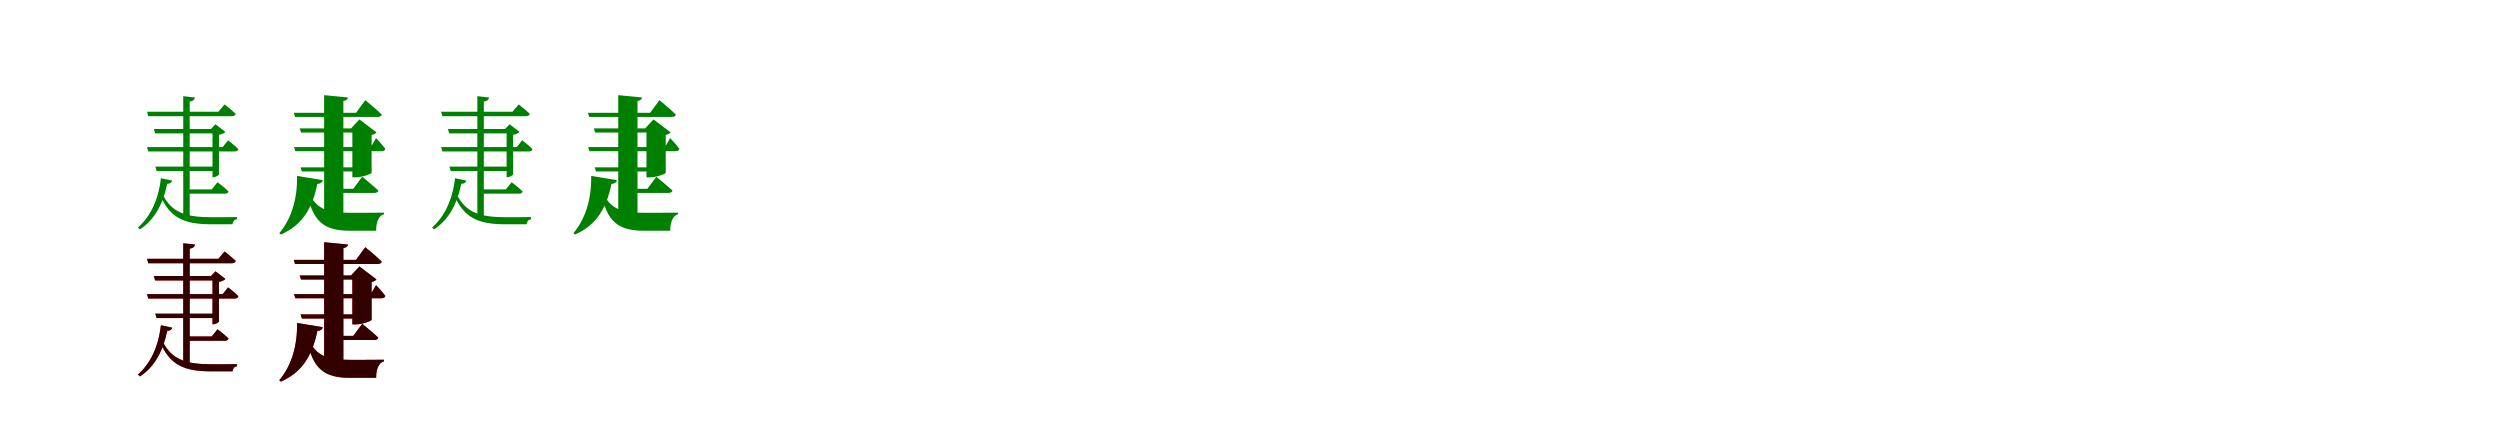 <?xml version="1.0" encoding="UTF-8"?>
<svg width="1700" height="300" xmlns="http://www.w3.org/2000/svg">
<rect width="100%" height="100%" fill="white"/>
<g fill="green" transform="translate(100 100) scale(0.1 -0.1)"><path d="M0.0 0.0 8.0 -30.0H596.0C609.0 -30.0 618.0 -25.0 621.0 -14.0C594.0 13.0 551.0 46.0 551.0 46.0L514.0 0.0ZM0.0 240.0 8.0 210.0H577.0C591.0 210.0 600.0 215.0 603.0 226.0C573.0 254.0 527.0 290.0 527.0 290.0L485.0 240.0ZM246.0 346.0V-491.0L290.0 -498.0V309.0C315.0 313.0 323.0 323.0 326.0 337.0ZM46.0 123.0 55.0 93.0H467.0V123.0ZM56.0 -133.0 65.0 -163.0H468.0V-133.0ZM445.0 123.0V-205.0H451.0C466.0 -205.0 488.0 -192.0 489.0 -186.0V83.0C509.0 87.0 526.0 95.0 533.0 103.0L465.0 155.0L435.0 123.0ZM263.0 -288.0V-317.0H529.0C542.0 -317.0 551.0 -313.0 554.0 -302.0C526.0 -274.0 479.0 -239.0 479.0 -239.0L440.0 -288.0ZM94.0 -212.0C77.0 -363.0 20.0 -475.0 -62.0 -547.0L-49.0 -560.0C45.0 -500.0 107.0 -395.0 137.0 -250.0C157.0 -250.0 168.0 -240.0 171.0 -228.0ZM104.0 -317.0 88.0 -325.0C156.0 -485.0 256.0 -525.0 436.0 -525.0C473.0 -525.0 548.0 -525.0 581.0 -525.0C583.0 -507.0 593.0 -493.0 611.0 -491.0V-476.0C566.0 -477.0 480.0 -477.0 441.0 -477.0C269.0 -477.0 166.0 -449.0 104.0 -317.0Z"/></g>
<g fill="green" transform="translate(200 100) scale(0.1 -0.1)"><path d="M0.0 0.0 8.0 -28.0H596.0C609.0 -28.0 618.0 -23.0 620.0 -12.0C599.0 17.0 557.0 61.0 557.0 61.0L522.0 0.0ZM-2.0 233.0 6.0 205.0H569.0C583.0 205.0 593.0 210.0 596.0 221.0C555.0 261.0 484.0 319.0 484.0 319.0L421.0 233.0ZM204.0 353.0V-488.0L335.0 -504.0V313.0C358.0 317.0 364.0 326.0 366.0 337.0ZM38.0 127.0 47.0 99.0H422.0V127.0ZM44.0 -138.0 53.0 -166.0H428.0V-138.0ZM396.0 127.0V-206.0H419.0C461.0 -206.0 526.0 -183.0 527.0 -175.0V82.0C544.0 86.0 555.0 93.0 560.0 100.0L444.0 188.0L387.0 127.0ZM255.0 -284.0V-312.0H545.0C559.0 -312.0 570.0 -307.0 573.0 -296.0C532.0 -258.0 463.0 -202.0 463.0 -202.0L402.0 -284.0ZM20.0 -196.0C23.0 -359.0 -21.0 -490.0 -101.0 -586.0L-90.0 -595.0C40.0 -537.0 119.0 -439.0 158.0 -251.0C181.0 -249.0 192.0 -239.0 195.0 -225.0ZM96.0 -301.0 88.0 -305.0C125.0 -516.0 213.0 -569.0 380.0 -569.0C421.0 -569.0 518.0 -569.0 558.0 -569.0C557.0 -514.0 574.0 -466.0 611.0 -457.0V-446.0C555.0 -447.0 434.0 -447.0 384.0 -447.0C230.0 -447.0 148.0 -425.0 96.0 -301.0Z"/></g>
<g fill="green" transform="translate(300 100) scale(0.1 -0.1)"><path d="M0.0 0.0 8.0 -30.0H596.0C609.0 -30.0 618.0 -25.0 621.0 -14.0C594.0 13.0 551.0 46.0 551.0 46.0L514.0 0.0ZM0.0 240.0 8.0 210.0H577.0C591.0 210.0 600.0 215.0 603.0 226.0C573.0 254.0 527.0 290.0 527.0 290.0L485.0 240.0ZM246.0 346.0V-491.0L290.0 -498.0V309.0C315.0 313.0 323.0 323.0 326.0 337.0ZM46.0 123.0 55.0 93.0H467.0V123.0ZM56.0 -133.0 65.0 -163.0H468.0V-133.0ZM445.0 123.0V-205.0H451.0C466.0 -205.0 488.0 -192.0 489.0 -186.0V83.0C509.0 87.0 526.0 95.0 533.0 103.0L465.0 155.0L435.0 123.0ZM263.0 -288.0V-317.0H529.0C542.0 -317.0 551.0 -313.0 554.0 -302.0C526.0 -274.0 479.0 -239.0 479.0 -239.0L440.0 -288.0ZM94.0 -212.0C77.0 -363.0 20.0 -475.0 -62.0 -547.0L-49.0 -560.0C45.0 -500.0 107.0 -395.0 137.0 -250.0C157.0 -250.0 168.0 -240.0 171.0 -228.0ZM104.0 -317.0 88.0 -325.0C156.0 -485.0 256.0 -525.0 436.0 -525.0C473.0 -525.0 548.0 -525.0 581.0 -525.0C583.0 -507.0 593.0 -493.0 611.0 -491.0V-476.0C566.0 -477.0 480.0 -477.0 441.0 -477.0C269.0 -477.0 166.0 -449.0 104.0 -317.0Z"/></g>
<g fill="green" transform="translate(400 100) scale(0.1 -0.1)"><path d="M0.0 0.0 8.0 -28.0H596.0C609.0 -28.0 618.0 -23.0 620.0 -12.0C599.0 17.0 557.0 61.0 557.0 61.0L522.0 0.0ZM-2.0 233.0 6.0 205.0H569.0C583.0 205.0 593.0 210.0 596.0 221.0C555.0 261.0 484.0 319.0 484.0 319.0L421.0 233.0ZM204.0 353.0V-488.0L335.0 -504.0V313.0C358.0 317.0 364.0 326.0 366.0 337.0ZM38.0 127.0 47.0 99.0H422.0V127.0ZM44.0 -138.0 53.0 -166.0H428.0V-138.0ZM396.0 127.0V-206.0H419.0C461.0 -206.0 526.0 -183.0 527.0 -175.0V82.0C544.0 86.0 555.0 93.0 560.0 100.0L444.0 188.0L387.0 127.0ZM255.0 -284.0V-312.0H545.0C559.0 -312.0 570.0 -307.0 573.0 -296.0C532.0 -258.0 463.0 -202.0 463.0 -202.0L402.0 -284.0ZM20.0 -196.0C23.0 -359.0 -21.0 -490.0 -101.0 -586.0L-90.0 -595.0C40.0 -537.0 119.0 -439.0 158.0 -251.0C181.0 -249.0 192.0 -239.0 195.0 -225.0ZM96.0 -301.0 88.0 -305.0C125.0 -516.0 213.0 -569.0 380.0 -569.0C421.0 -569.0 518.0 -569.0 558.0 -569.0C557.0 -514.0 574.0 -466.0 611.0 -457.0V-446.0C555.0 -447.0 434.0 -447.0 384.0 -447.0C230.0 -447.0 148.0 -425.0 96.0 -301.0Z"/></g>
<g fill="red" transform="translate(100 200) scale(0.1 -0.1)"><path d="M0.0 0.0 8.0 -30.0H596.0C609.0 -30.0 618.0 -25.0 621.0 -14.0C594.0 13.0 551.0 46.0 551.0 46.0L514.0 0.0ZM0.0 240.0 8.0 210.0H577.0C591.0 210.0 600.0 215.0 603.0 226.0C573.0 254.0 527.0 290.0 527.0 290.0L485.0 240.0ZM246.0 346.0V-491.0L290.0 -498.0V309.0C315.0 313.0 323.0 323.0 326.0 337.0ZM46.0 123.0 55.0 93.0H467.0V123.0ZM56.0 -133.0 65.0 -163.0H468.0V-133.0ZM445.0 123.0V-205.0H451.0C466.0 -205.0 488.0 -192.0 489.0 -186.0V83.0C509.0 87.0 526.0 95.0 533.0 103.0L465.0 155.0L435.0 123.0ZM263.0 -288.0V-317.0H529.0C542.0 -317.0 551.0 -313.0 554.0 -302.0C526.0 -274.0 479.0 -239.0 479.0 -239.0L440.0 -288.0ZM94.0 -212.0C77.0 -363.0 20.0 -475.0 -62.0 -547.0L-49.0 -560.0C45.0 -500.0 107.0 -395.0 137.0 -250.0C157.0 -250.0 168.0 -240.0 171.0 -228.0ZM104.0 -317.0 88.0 -325.0C156.0 -485.0 256.0 -525.0 436.0 -525.0C473.0 -525.0 548.0 -525.0 581.0 -525.0C583.0 -507.0 593.0 -493.0 611.0 -491.0V-476.0C566.0 -477.0 480.0 -477.0 441.0 -477.0C269.0 -477.0 166.0 -449.0 104.0 -317.0Z"/></g>
<g fill="black" opacity=".8" transform="translate(100 200) scale(0.1 -0.1)"><path d="M0.0 0.0 8.0 -30.0H596.0C609.0 -30.0 618.0 -25.0 621.0 -14.0C594.0 13.0 551.0 46.0 551.0 46.0L514.0 0.0ZM0.0 240.0 8.0 210.0H577.0C591.0 210.0 600.0 215.0 603.0 226.0C573.0 254.0 527.0 290.0 527.0 290.0L485.0 240.0ZM246.0 346.0V-491.0L290.0 -498.0V309.0C315.0 313.0 323.0 323.0 326.0 337.0ZM46.0 123.0 55.0 93.0H467.0V123.0ZM56.0 -133.0 65.0 -163.0H468.0V-133.0ZM445.0 123.0V-205.0H451.0C466.0 -205.0 488.0 -192.0 489.0 -186.0V83.0C509.0 87.0 526.0 95.0 533.0 103.0L465.0 155.0L435.0 123.0ZM263.0 -288.0V-317.0H529.0C542.0 -317.0 551.0 -313.0 554.0 -302.0C526.0 -274.0 479.0 -239.0 479.0 -239.0L440.0 -288.0ZM94.0 -212.0C77.0 -363.0 20.0 -475.0 -62.0 -547.0L-49.0 -560.0C45.0 -500.0 107.0 -395.0 137.0 -250.0C157.0 -250.0 168.0 -240.0 171.0 -228.0ZM104.0 -317.0 88.0 -325.0C156.0 -485.0 256.0 -525.0 436.0 -525.0C473.0 -525.0 548.0 -525.0 581.0 -525.0C583.0 -507.0 593.0 -493.0 611.0 -491.0V-476.0C566.0 -477.0 480.0 -477.0 441.0 -477.0C269.0 -477.0 166.0 -449.0 104.0 -317.0Z"/></g>
<g fill="red" transform="translate(200 200) scale(0.1 -0.1)"><path d="M0.0 0.0 8.0 -28.0H596.0C609.0 -28.0 618.0 -23.0 620.0 -12.0C599.0 17.0 557.0 61.0 557.0 61.0L522.0 0.0ZM-2.0 233.0 6.0 205.0H569.0C583.0 205.0 593.0 210.0 596.0 221.0C555.0 261.0 484.0 319.0 484.0 319.0L421.0 233.0ZM204.0 353.0V-488.0L335.0 -504.0V313.0C358.0 317.0 364.0 326.0 366.0 337.0ZM38.0 127.0 47.0 99.0H422.0V127.0ZM44.0 -138.0 53.0 -166.0H428.0V-138.0ZM396.0 127.0V-206.0H419.0C461.0 -206.0 526.0 -183.0 527.0 -175.0V82.0C544.0 86.0 555.0 93.0 560.0 100.0L444.0 188.0L387.0 127.0ZM255.0 -284.0V-312.0H545.0C559.0 -312.0 570.0 -307.0 573.0 -296.0C532.0 -258.0 463.0 -202.0 463.0 -202.0L402.0 -284.0ZM20.0 -196.0C23.0 -359.0 -21.0 -490.0 -101.0 -586.0L-90.0 -595.0C40.0 -537.0 119.0 -439.0 158.0 -251.0C181.0 -249.0 192.0 -239.0 195.0 -225.0ZM96.0 -301.0 88.0 -305.0C125.0 -516.0 213.0 -569.0 380.0 -569.0C421.0 -569.0 518.0 -569.0 558.0 -569.0C557.0 -514.0 574.0 -466.0 611.0 -457.0V-446.0C555.0 -447.0 434.0 -447.0 384.0 -447.0C230.0 -447.0 148.0 -425.0 96.0 -301.0Z"/></g>
<g fill="black" opacity=".8" transform="translate(200 200) scale(0.1 -0.1)"><path d="M0.0 0.0 8.0 -28.0H596.0C609.0 -28.0 618.0 -23.0 620.0 -12.0C599.0 17.0 557.0 61.0 557.0 61.0L522.0 0.0ZM-2.0 233.0 6.0 205.0H569.0C583.0 205.0 593.0 210.0 596.0 221.0C555.0 261.0 484.0 319.0 484.0 319.0L421.0 233.0ZM204.0 353.0V-488.0L335.0 -504.0V313.0C358.0 317.0 364.0 326.0 366.0 337.0ZM38.0 127.0 47.0 99.0H422.0V127.0ZM44.0 -138.0 53.0 -166.0H428.0V-138.0ZM396.0 127.0V-206.0H419.0C461.0 -206.0 526.0 -183.0 527.0 -175.0V82.0C544.0 86.0 555.0 93.0 560.0 100.0L444.0 188.0L387.0 127.0ZM255.0 -284.0V-312.0H545.0C559.0 -312.0 570.0 -307.0 573.0 -296.0C532.0 -258.0 463.0 -202.0 463.0 -202.0L402.0 -284.0ZM20.0 -196.0C23.0 -359.0 -21.0 -490.0 -101.0 -586.0L-90.0 -595.0C40.0 -537.0 119.0 -439.0 158.0 -251.0C181.0 -249.0 192.0 -239.0 195.0 -225.0ZM96.0 -301.0 88.0 -305.0C125.0 -516.0 213.0 -569.0 380.0 -569.0C421.0 -569.0 518.0 -569.0 558.0 -569.0C557.0 -514.0 574.0 -466.0 611.0 -457.0V-446.0C555.0 -447.0 434.0 -447.0 384.0 -447.0C230.0 -447.0 148.0 -425.0 96.0 -301.0Z"/></g>
</svg>
